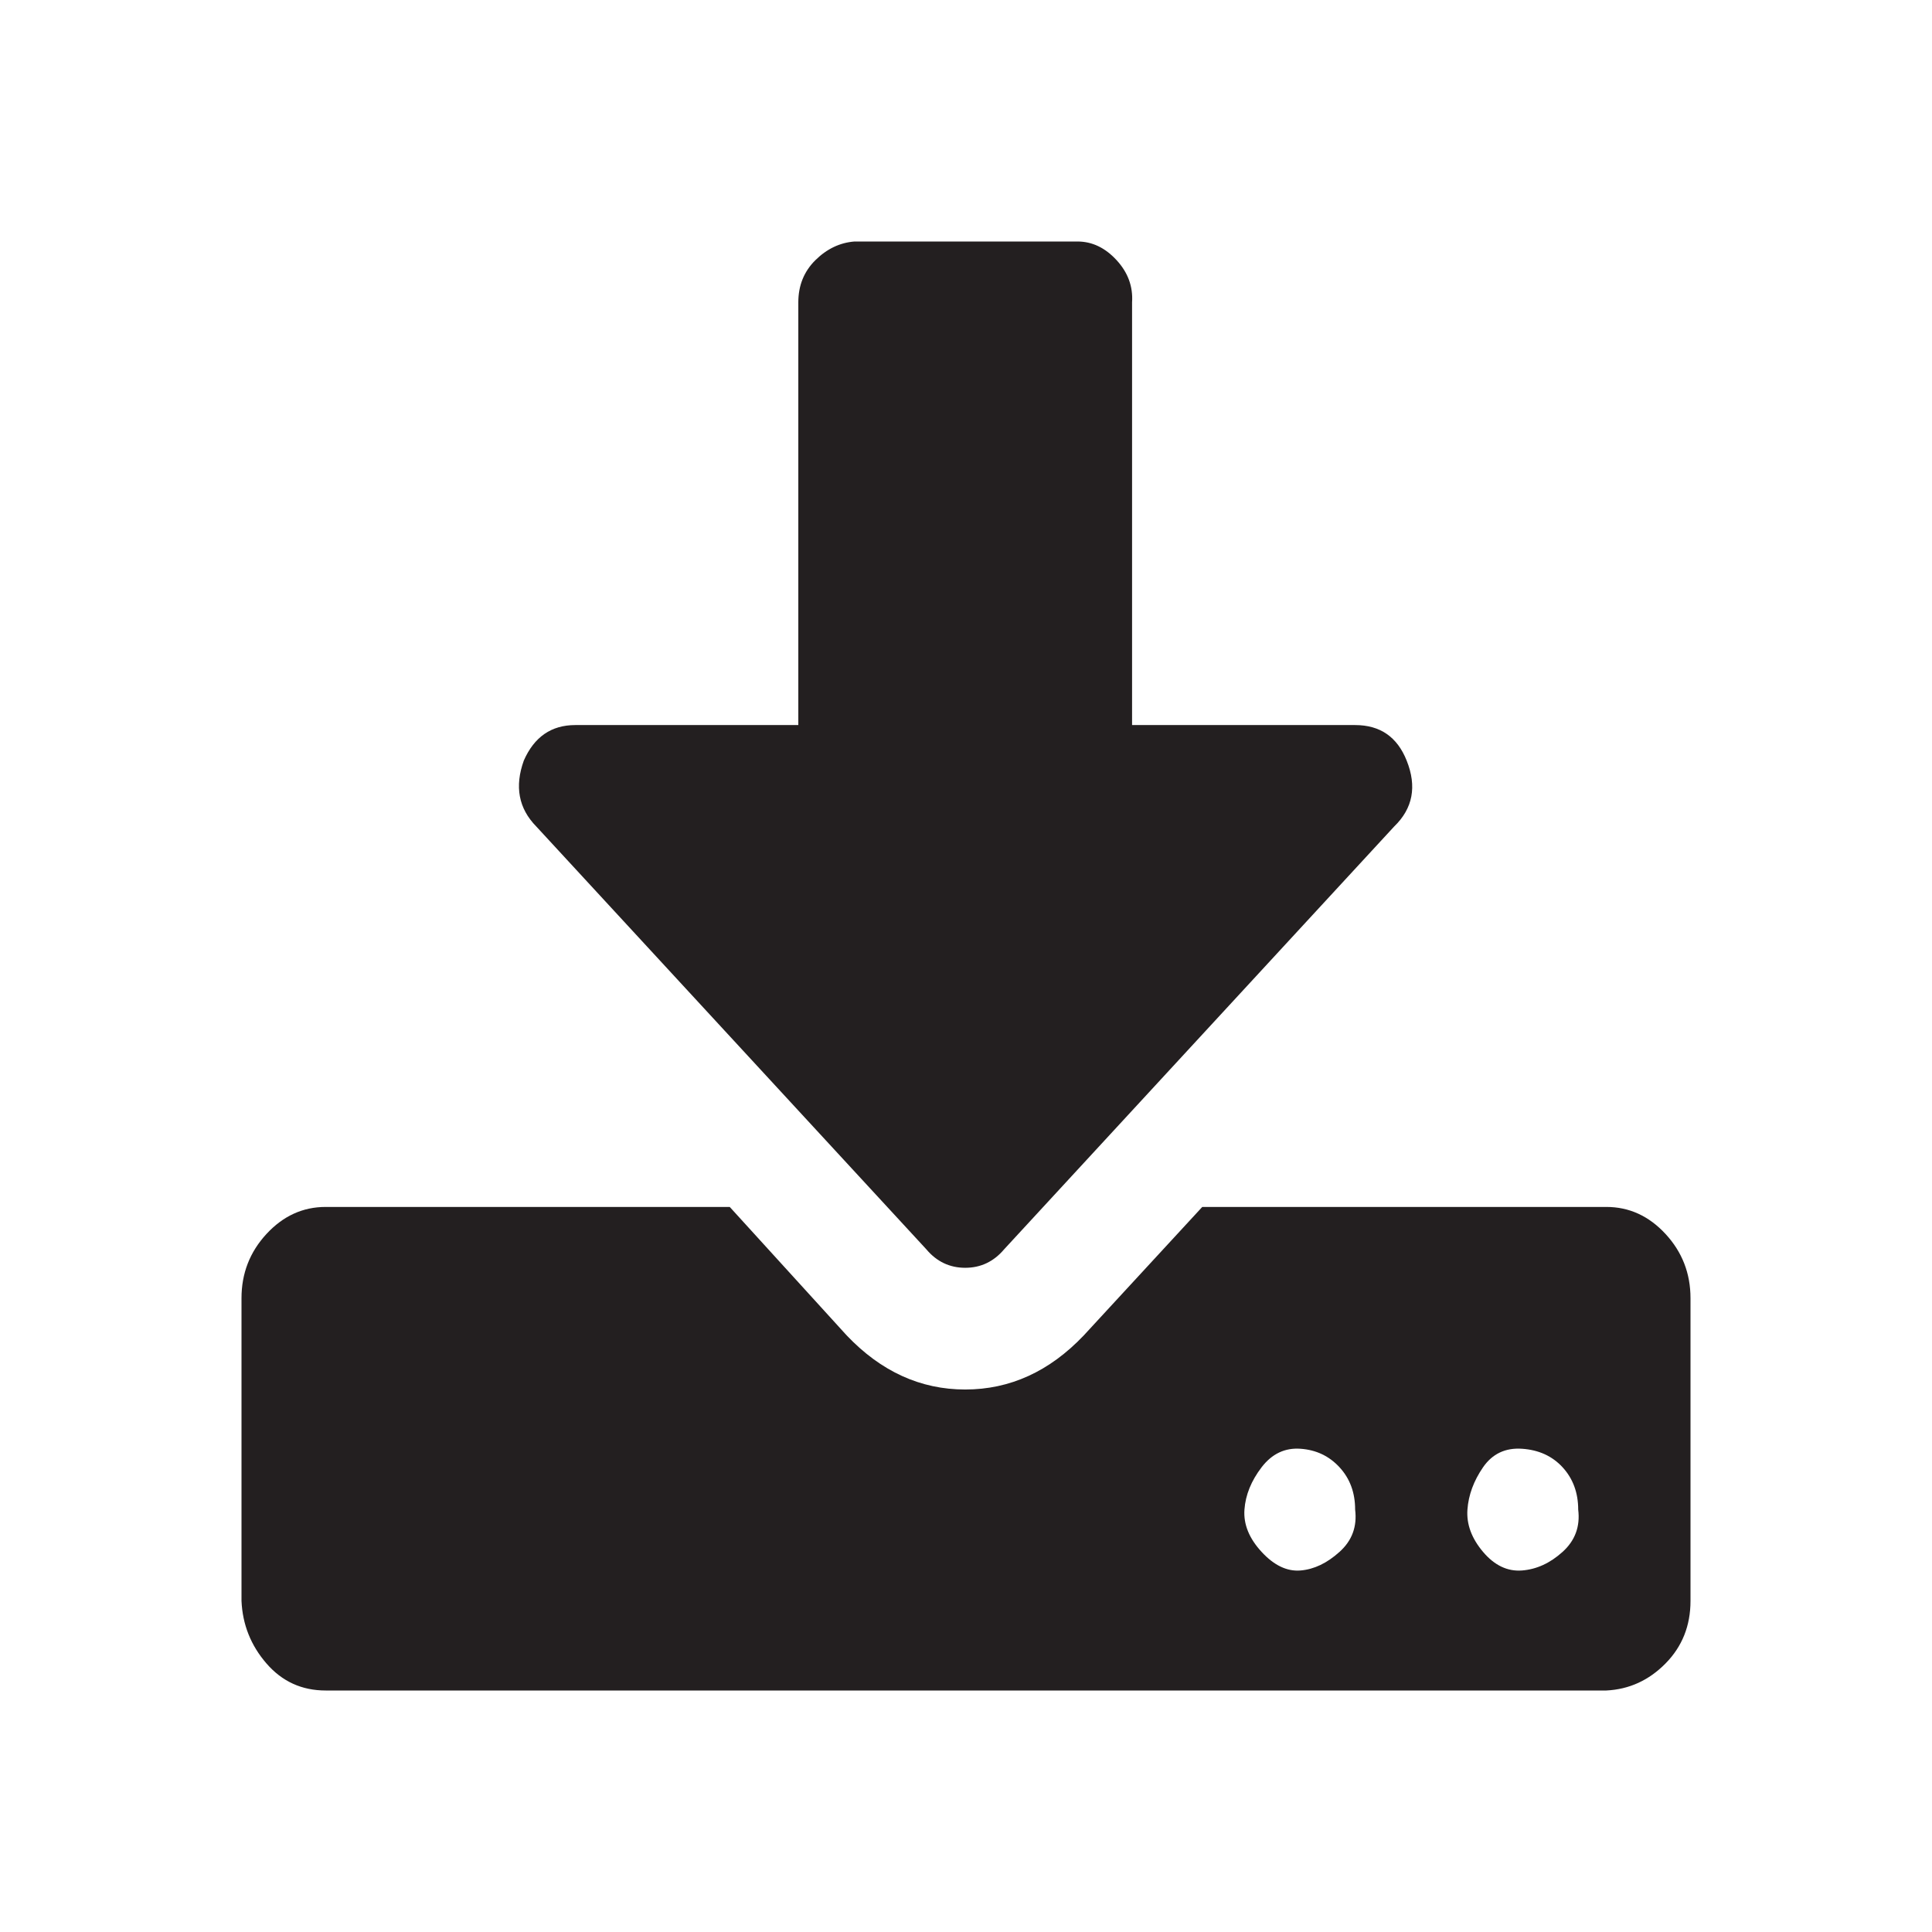 <svg width="24" height="24" viewBox="0 0 24 24" fill="none" xmlns="http://www.w3.org/2000/svg">
<path d="M16.834 18.753C16.834 18.543 16.77 18.368 16.64 18.227C16.511 18.087 16.35 18.011 16.156 17.997C15.962 17.983 15.801 18.059 15.672 18.227C15.543 18.396 15.472 18.571 15.459 18.753C15.446 18.935 15.517 19.11 15.672 19.278C15.827 19.446 15.988 19.523 16.156 19.509C16.324 19.495 16.485 19.418 16.64 19.278C16.796 19.138 16.86 18.963 16.834 18.753ZM19.605 18.753C19.605 18.543 19.54 18.368 19.411 18.227C19.282 18.087 19.114 18.011 18.907 17.997C18.701 17.983 18.539 18.059 18.423 18.227C18.307 18.396 18.242 18.571 18.229 18.753C18.216 18.935 18.281 19.11 18.423 19.278C18.565 19.446 18.727 19.523 18.907 19.509C19.088 19.495 19.256 19.418 19.411 19.278C19.566 19.138 19.631 18.963 19.605 18.753ZM21 16.127V19.887C21 20.195 20.897 20.454 20.69 20.664C20.483 20.874 20.238 20.986 19.954 21H4.046C3.749 21 3.504 20.888 3.31 20.664C3.116 20.44 3.013 20.181 3 19.887V16.127C3 15.819 3.103 15.553 3.31 15.329C3.517 15.105 3.762 14.993 4.046 14.993H9.065L10.518 16.589C10.944 17.037 11.435 17.261 11.99 17.261C12.546 17.261 13.037 17.037 13.463 16.589L14.935 14.993H19.954C20.238 14.993 20.483 15.105 20.69 15.329C20.897 15.553 21 15.819 21 16.127ZM17.474 9.448C17.603 9.77 17.551 10.043 17.319 10.267L12.475 15.518C12.345 15.672 12.184 15.749 11.99 15.749C11.797 15.749 11.635 15.672 11.506 15.518L6.662 10.267C6.442 10.043 6.391 9.77 6.507 9.448C6.636 9.154 6.849 9.007 7.146 9.007H9.917V3.756C9.917 3.546 9.988 3.371 10.13 3.231C10.272 3.091 10.434 3.014 10.615 3H13.385C13.566 3 13.728 3.077 13.87 3.231C14.012 3.385 14.076 3.56 14.063 3.756V9.007H16.834C17.144 9.007 17.357 9.154 17.474 9.448Z" fill="#231F20"/>
</svg>
